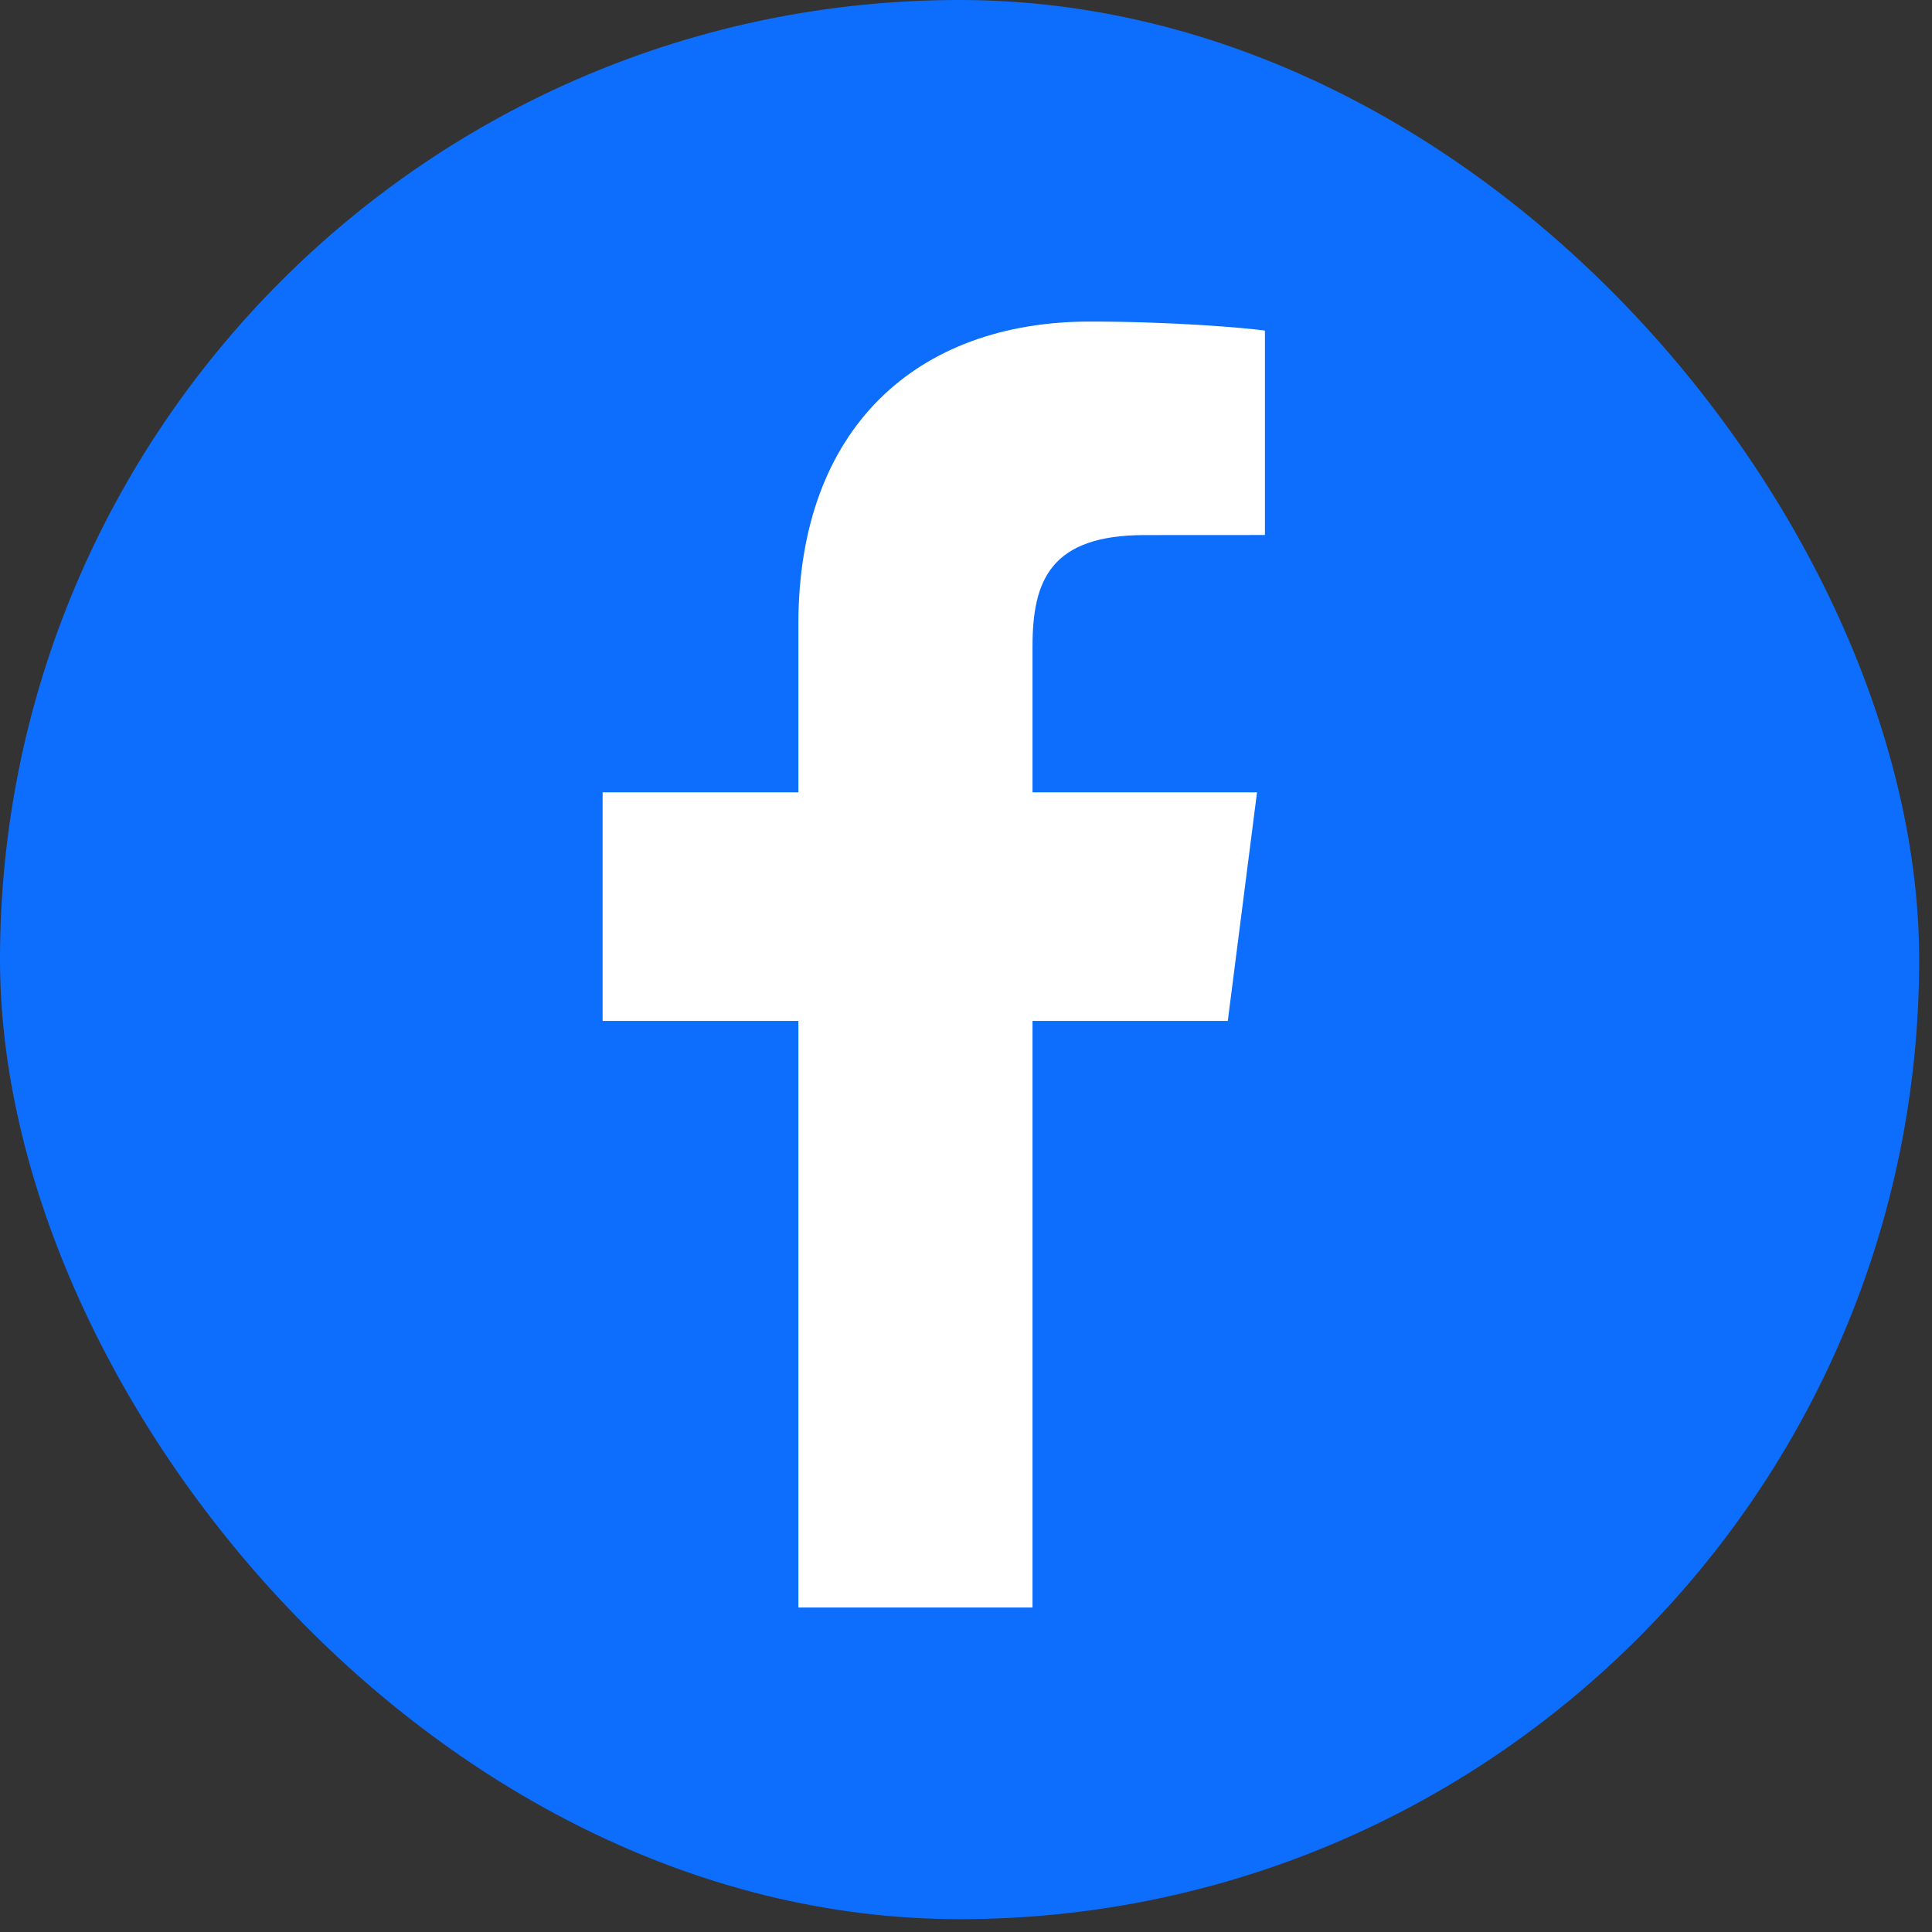 <svg fill="none" height="84" viewBox="0 0 84 84" width="84" xmlns="http://www.w3.org/2000/svg" xmlns:xlink="http://www.w3.org/1999/xlink"><rect x="0" y="0" width="84" height="84" fill="#333333" stroke="none"/><clipPath id="a"><path d="m0 0h84v84h-84z"/></clipPath><g clip-path="url(#a)"><rect fill="#0d6efd" height="83.442" rx="41.721" width="83.442"/><path d="m44.892 69.892v-25.504h8.49l1.271-9.939h-9.761v-6.346c0-2.878.793-4.839 4.885-4.839l5.22-.003v-8.889c-.903-.121-4.001-.391-7.606-.391-7.526 0-12.678 4.632-12.678 13.138v7.33h-8.512v9.939h8.512v25.504z" fill="#fff"/></g></svg>
